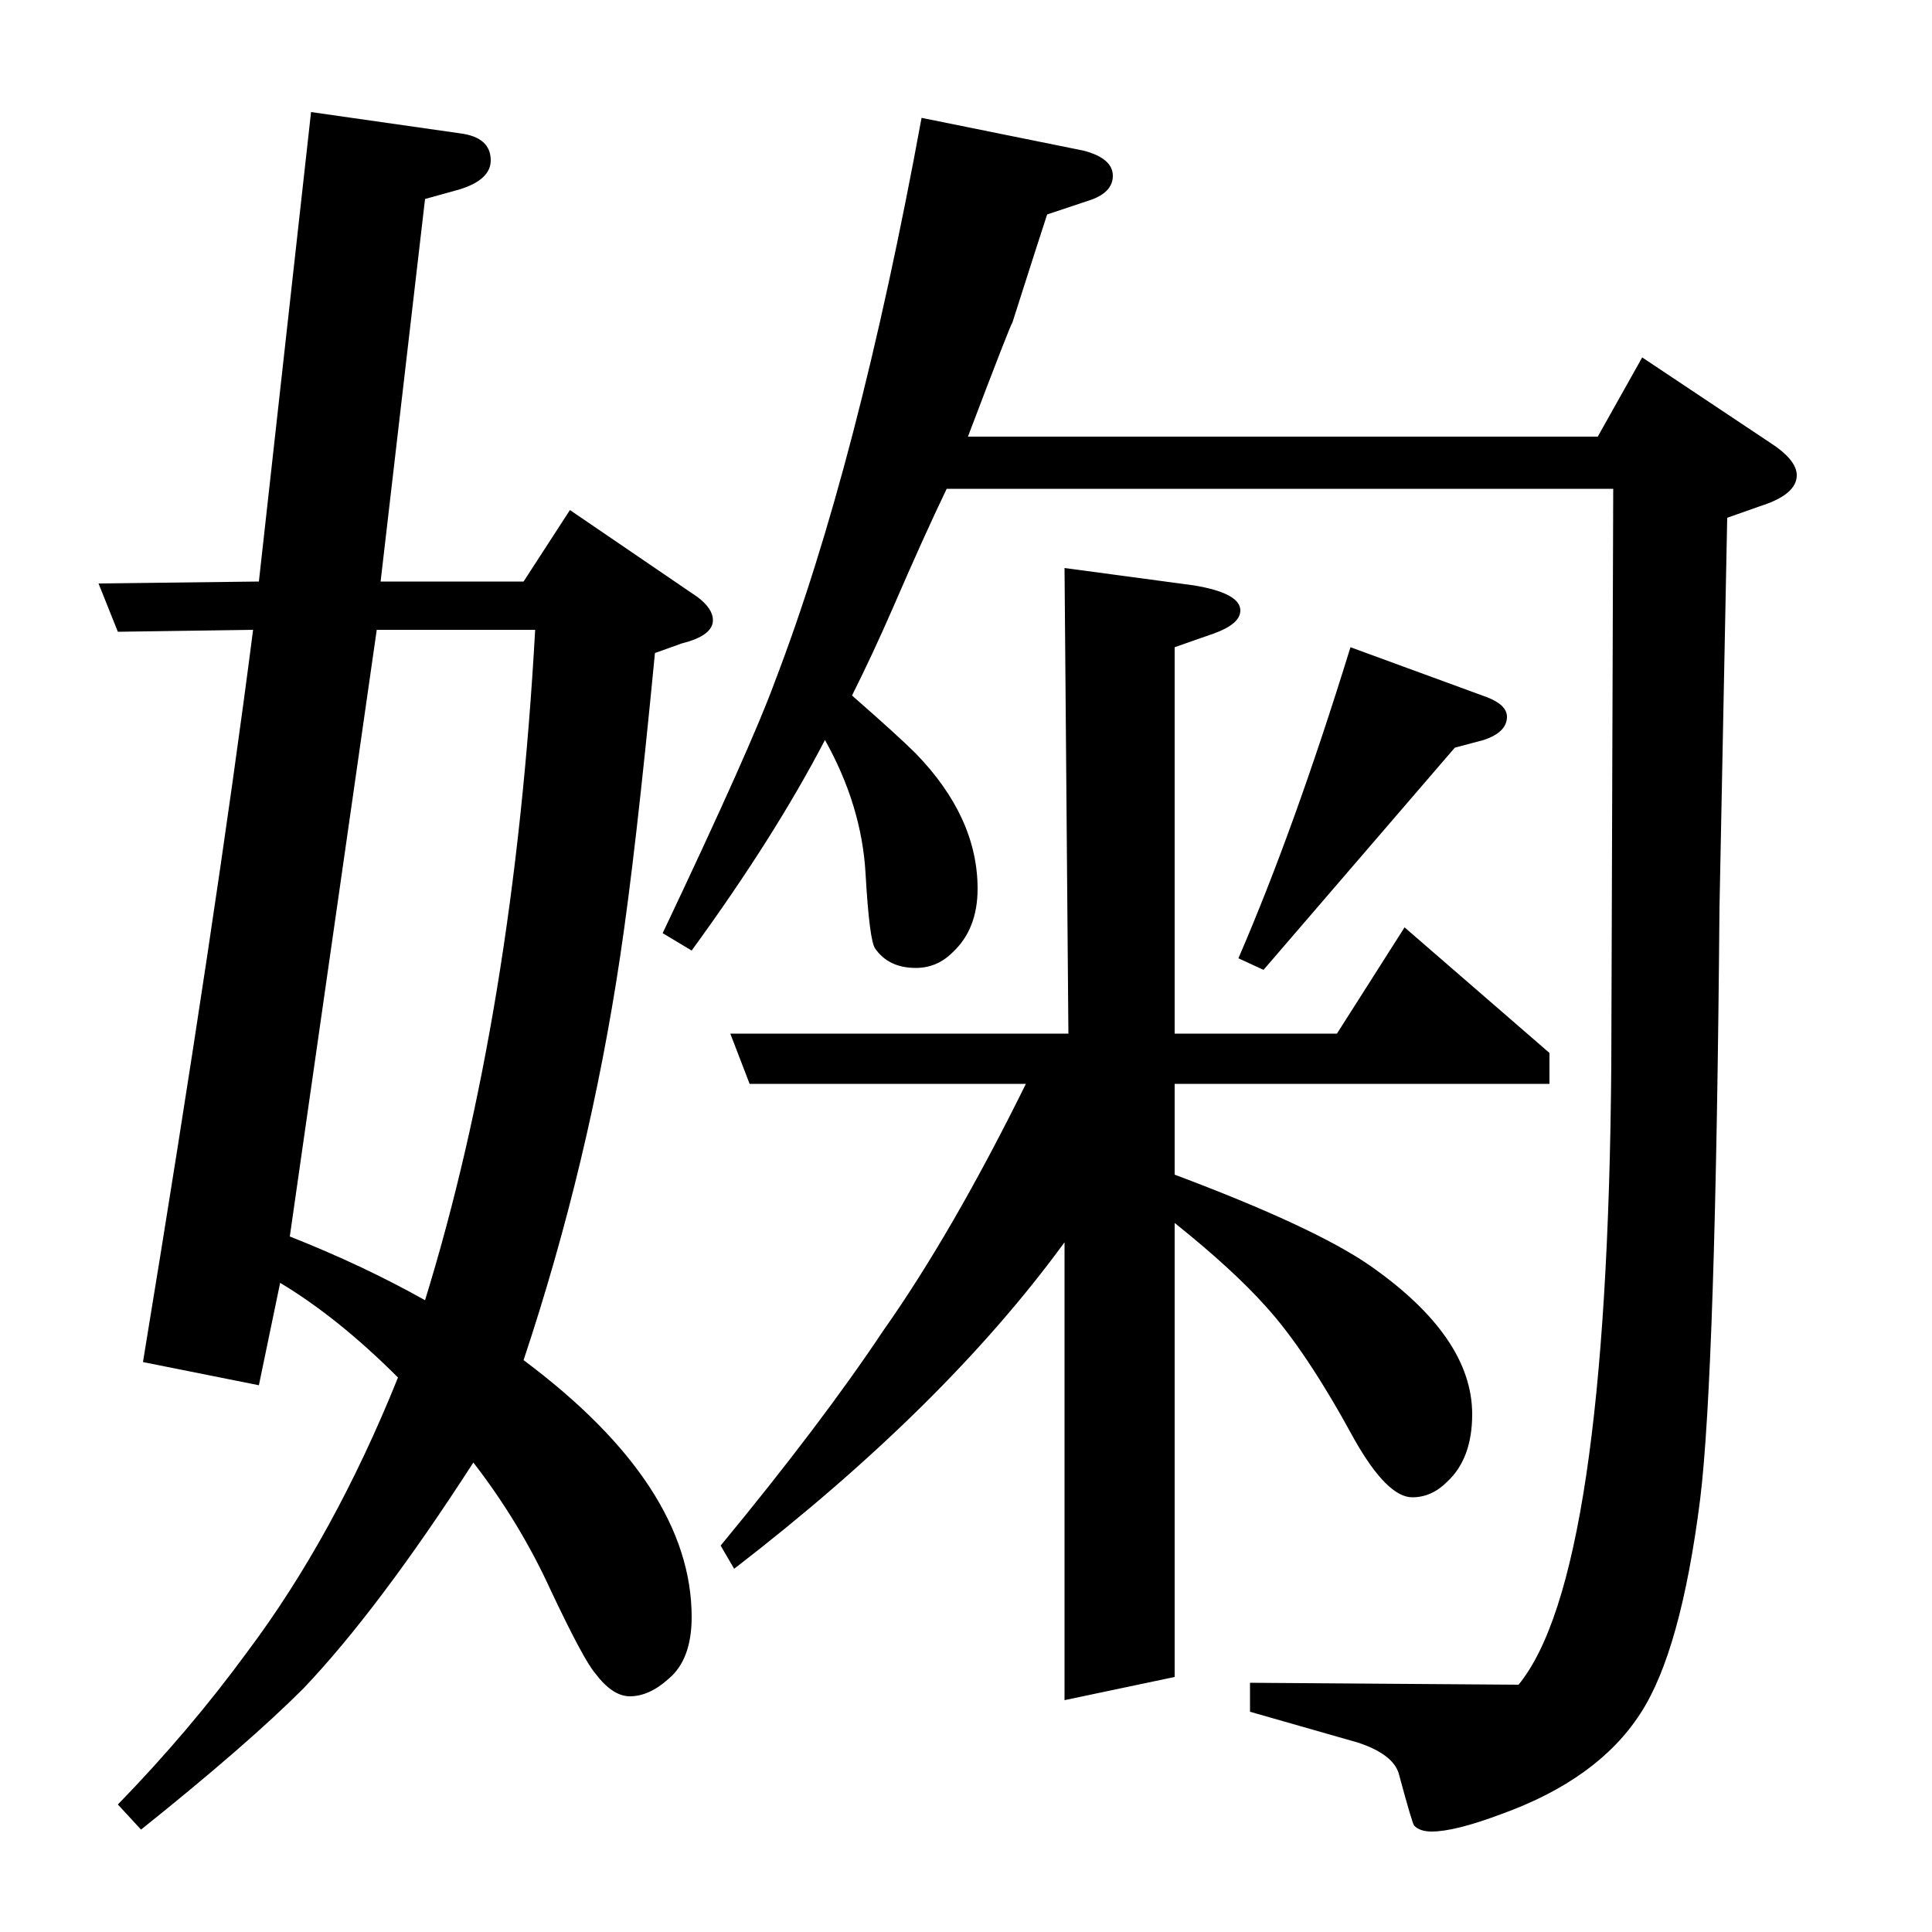 <?xml version="1.0" standalone="no"?>
<!DOCTYPE svg PUBLIC "-//W3C//DTD SVG 1.1//EN" "http://www.w3.org/Graphics/SVG/1.1/DTD/svg11.dtd" >
<svg xmlns="http://www.w3.org/2000/svg" xmlns:xlink="http://www.w3.org/1999/xlink" version="1.1" viewBox="0 -120 1000 1000">
  <g transform="matrix(1 0 0 -1 0 880)">
   <path fill="currentColor"
d="M61 66q37 38 67 79q45 60 78 142q-31 31 -61 49l-11 -53l-60 12q38 231 57 379l-70 -1l-10 25l83 1l27 243l77 -11q16 -2 16 -14q0 -10 -16 -15l-18 -5l-23 -198h74l24 37l66 -45q8 -6 8 -12q0 -8 -16 -12l-14 -5q-10 -104 -18 -157q-16 -107 -50 -209q87 -65 87 -133
q0 -22 -12 -32q-10 -9 -20 -9q-9 0 -18 12q-6 7 -23 43q-16 35 -40 66q-49 -76 -88 -117q-29 -29 -84 -73zM150 360q38 -15 70 -33q46 149 57 347h-82zM343 517q46 97 58 130q43 112 76 292l84 -17q15 -4 15 -13t-13 -13l-21 -7q-3 -9 -18 -56q-1 -1 -23 -59h326l23 41
l66 -44q14 -9 14 -17q0 -10 -19 -16l-17 -6l-4 -202q-2 -241 -10 -306q-10 -79 -31 -111q-22 -34 -72 -52q-24 -9 -36 -9q-6 0 -9 3q-1 1 -8 27q-3 10 -21 16l-56 16v15l139 -1q46 56 48 321l1 298h-345q-12 -25 -28 -62q-10 -23 -21 -45q24 -21 33 -30q32 -33 32 -70
q0 -21 -13 -33q-8 -8 -19 -8q-14 0 -21 10q-3 4 -5 39t-21 69q-26 -50 -69 -109zM373 200q52 63 84 111q36 51 74 128h-143l-10 26h175l-2 241l67 -9q24 -4 24 -13q0 -7 -14 -12l-20 -7v-200h84l35 55l75 -65v-16h-194v-47q72 -27 101 -47q53 -37 53 -77q0 -23 -13 -35
q-8 -8 -18 -8q-13 0 -30 30q-25 46 -46 69q-17 19 -47 43v-235l-57 -12v237q-62 -85 -171 -169zM641 504q29 67 58 161l71 -26q10 -4 10 -10q0 -8 -12 -12l-15 -4l-99 -115z" />
  </g>

</svg>
